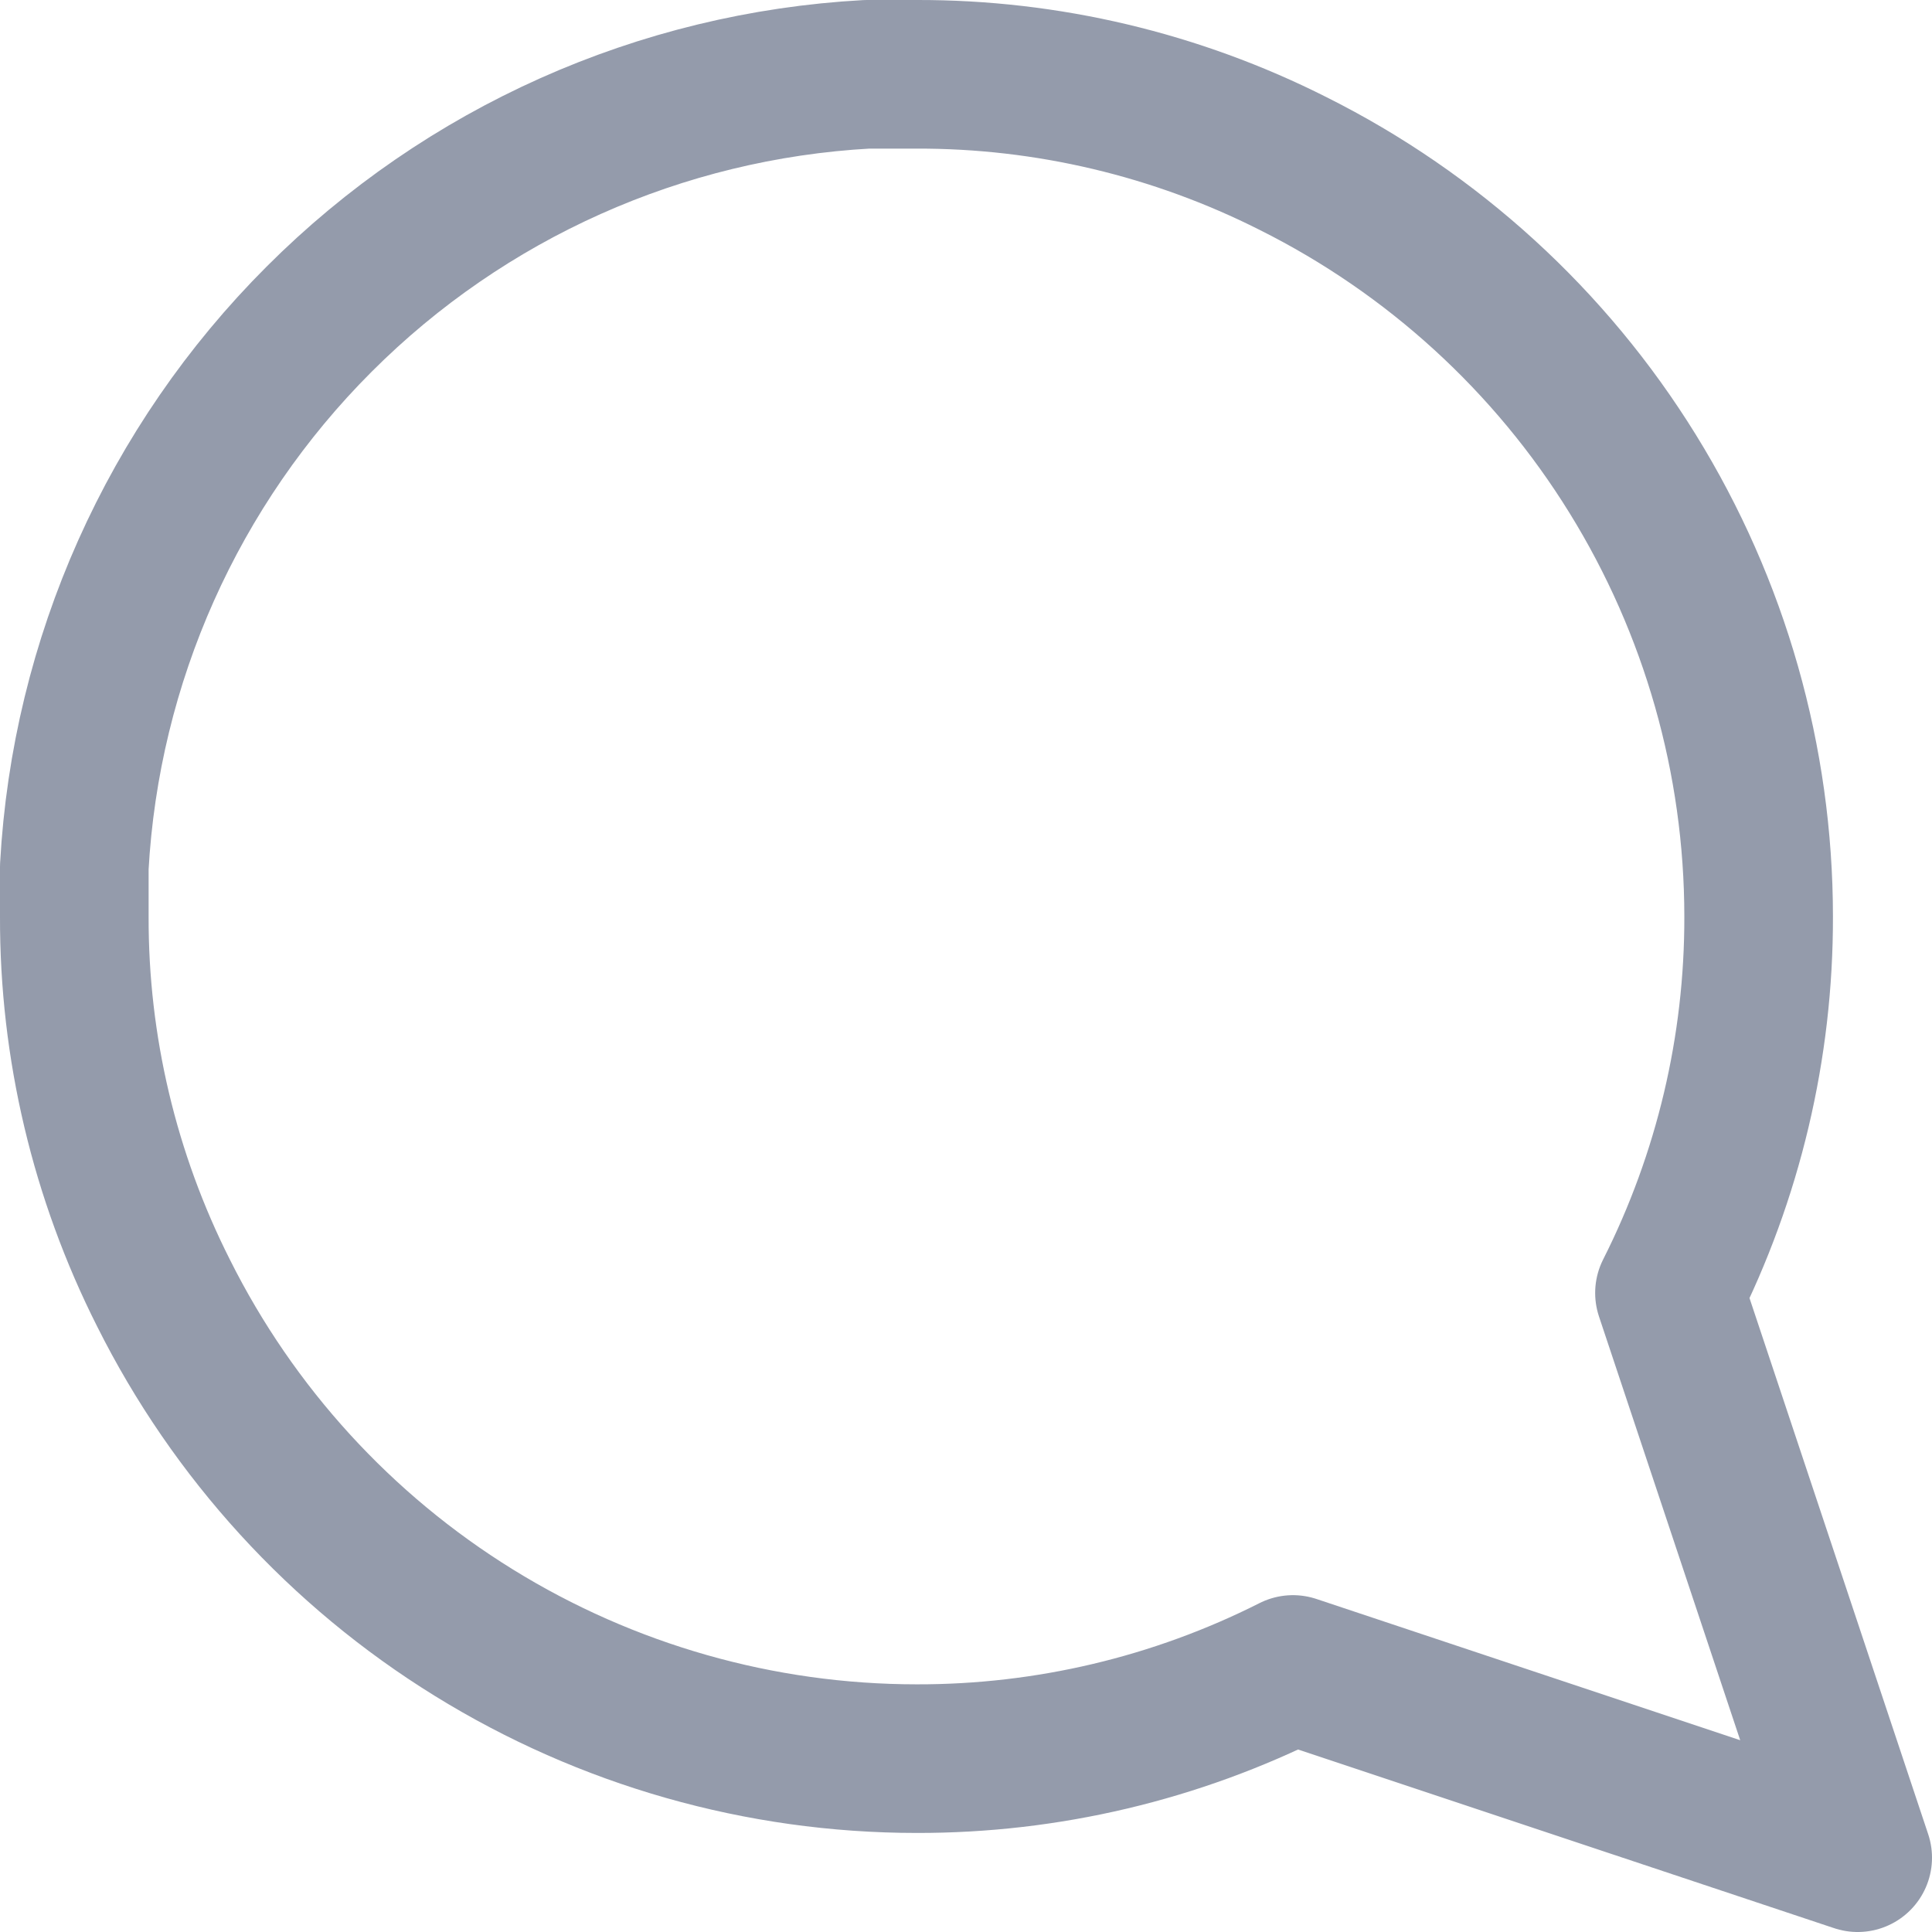 <svg width="26" height="26" viewBox="0 0 26 26" fill="none" xmlns="http://www.w3.org/2000/svg">
<path d="M1 12.333C0.995 14.093 1.407 15.829 2.2 17.4C3.141 19.282 4.587 20.866 6.377 21.972C8.167 23.079 10.229 23.666 12.333 23.667C14.093 23.671 15.829 23.26 17.4 22.467L25 25L22.467 17.4C23.26 15.829 23.671 14.093 23.667 12.333C23.666 10.229 23.079 8.167 21.972 6.377C20.866 4.587 19.282 3.141 17.4 2.2C15.829 1.407 14.093 0.995 12.333 1H11.667C8.888 1.153 6.263 2.326 4.295 4.295C2.326 6.263 1.153 8.888 1 11.667V12.333Z" stroke="#949BAB" stroke-width="2" stroke-linecap="round" stroke-linejoin="round"/>
</svg>
